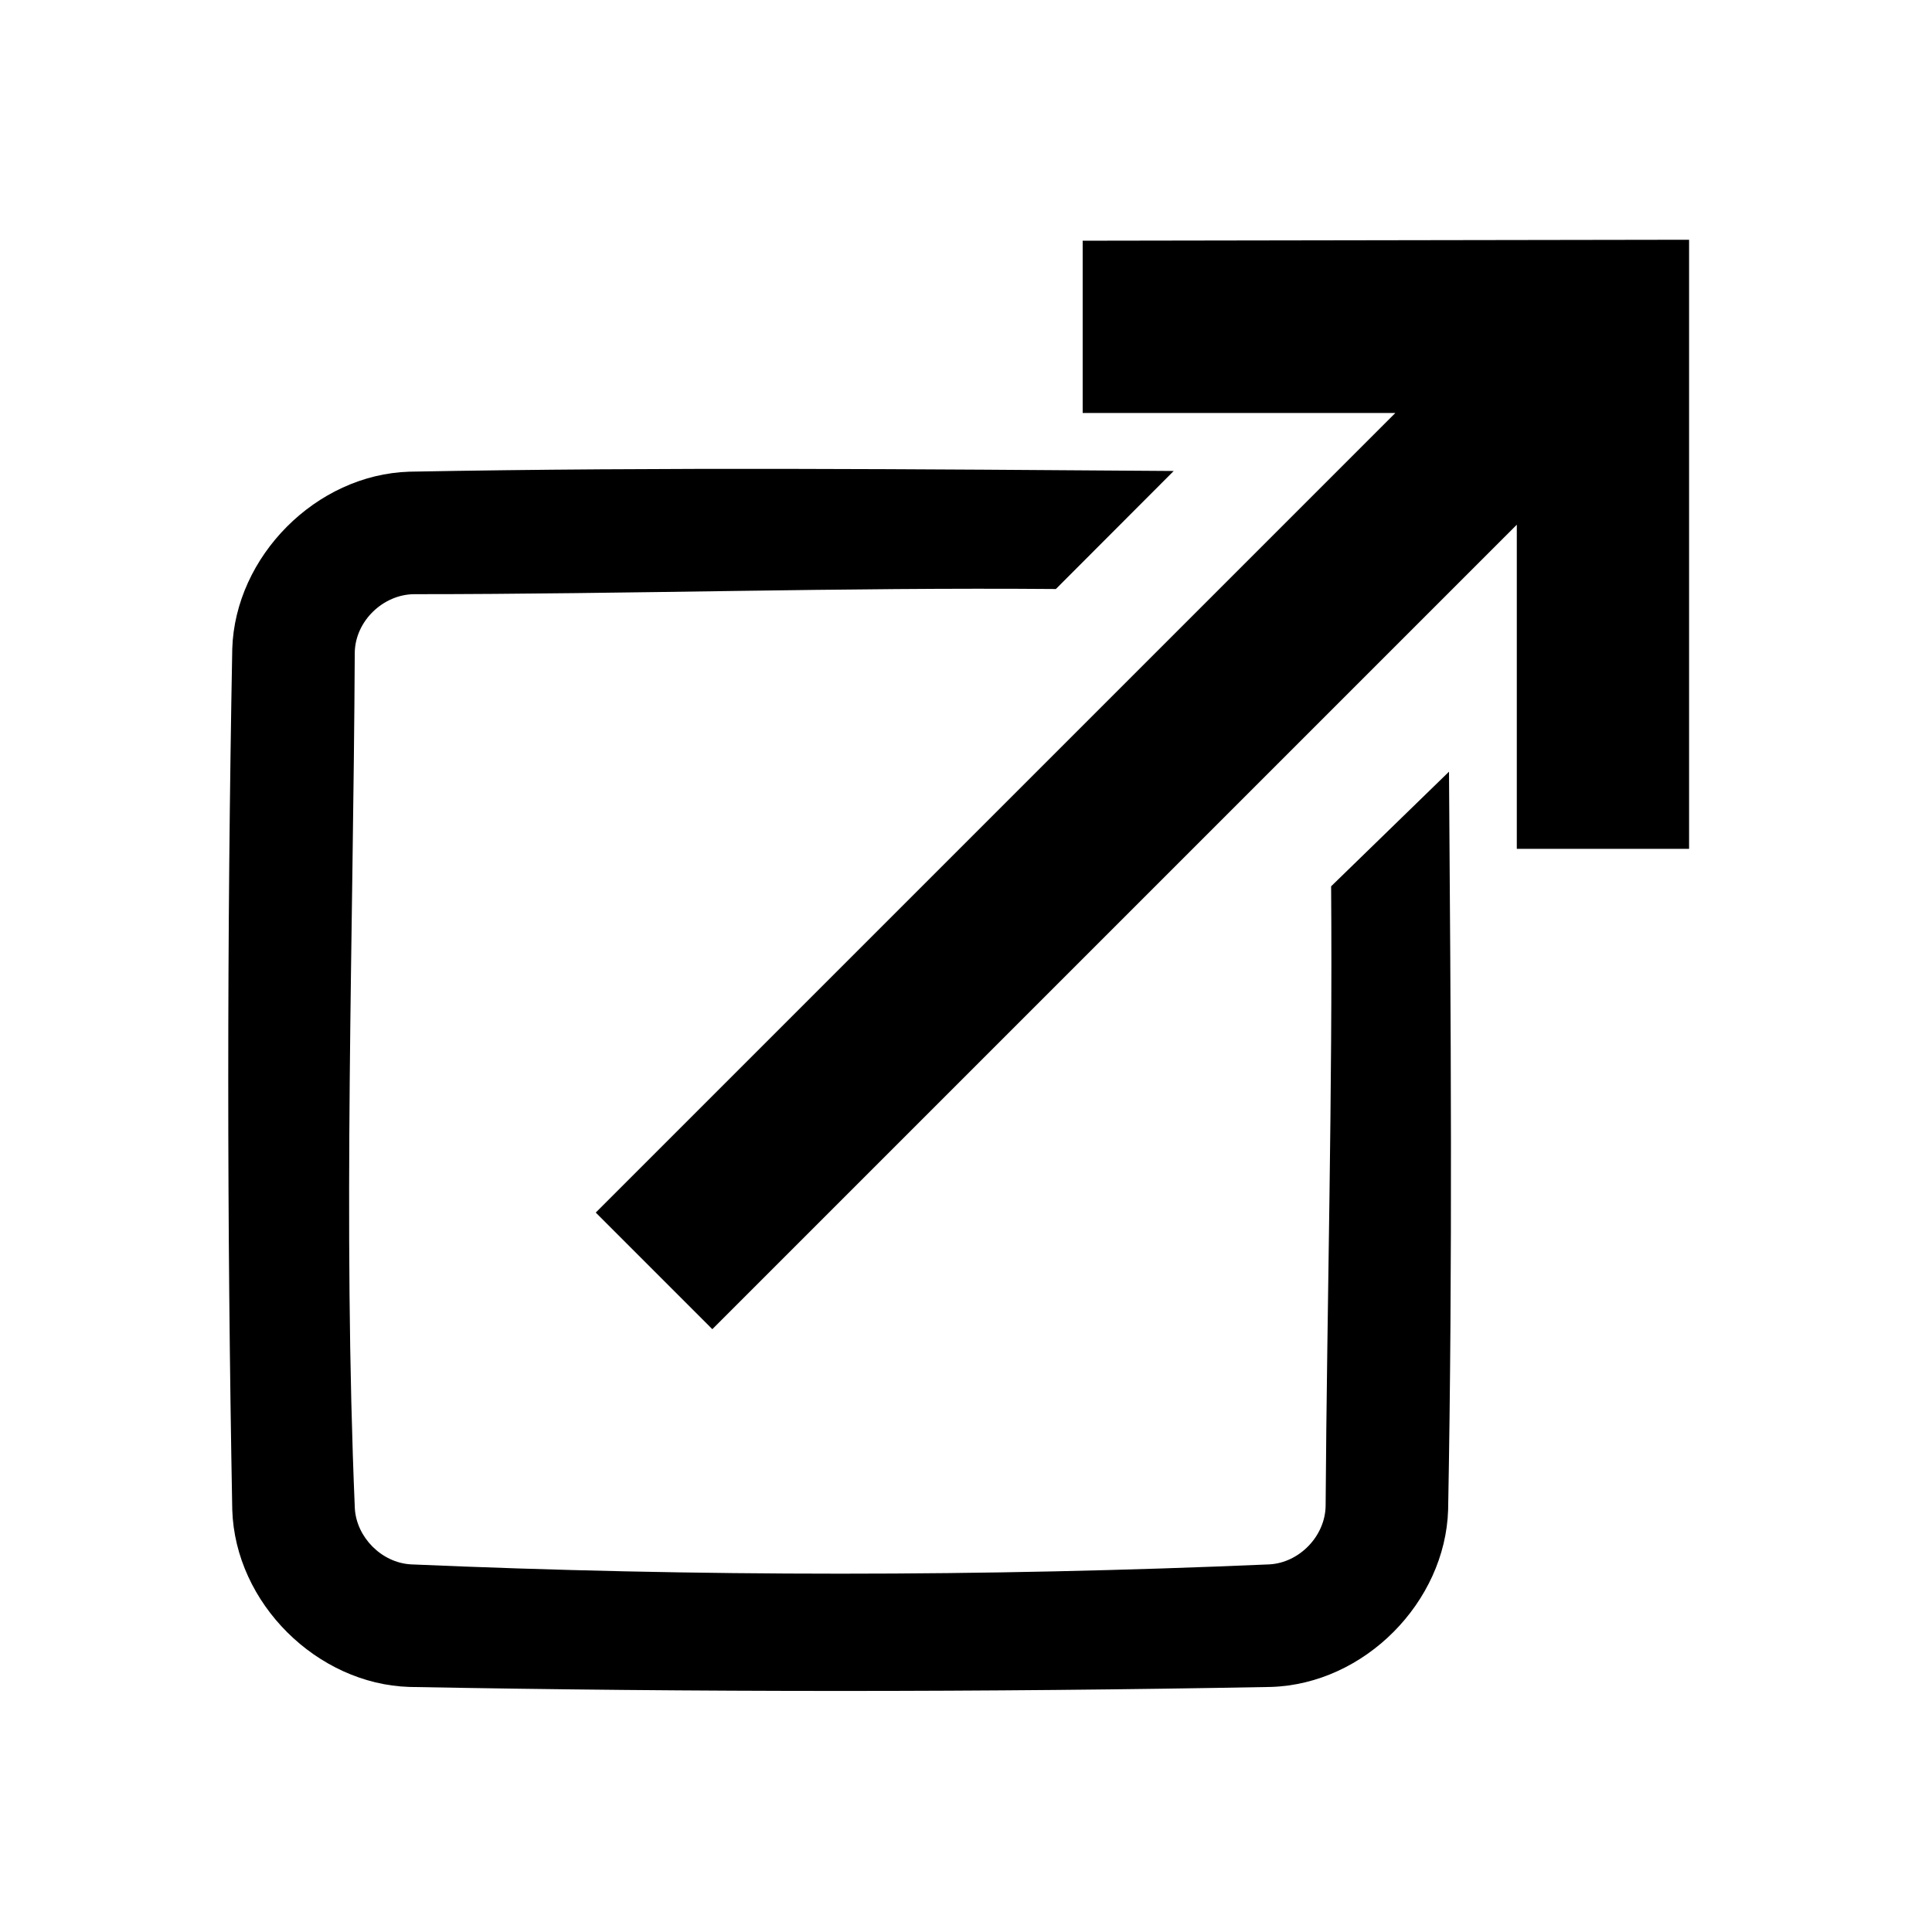 <?xml version="1.0" encoding="UTF-8" standalone="no"?>
<!DOCTYPE svg PUBLIC "-//W3C//DTD SVG 1.1//EN" "http://www.w3.org/Graphics/SVG/1.1/DTD/svg11.dtd">
<svg width="100%" height="100%" viewBox="0 0 64 64" version="1.1" xmlns="http://www.w3.org/2000/svg" xmlns:xlink="http://www.w3.org/1999/xlink" xml:space="preserve" xmlns:serif="http://www.serif.com/" style="fill-rule:evenodd;clip-rule:evenodd;stroke-linejoin:round;stroke-miterlimit:1.414;">
    <g id="external-link" serif:id="external link">
        <path d="M48,25.563c0.059,8.151 0.123,16.303 -0.029,24.452c-0.094,3.055 -2.768,5.771 -5.866,5.867c-9.513,0.177 -19.031,0.177 -28.545,0c-3.054,-0.095 -5.77,-2.769 -5.866,-5.867c-0.177,-9.506 -0.177,-19.017 0,-28.523c0.094,-3.053 2.77,-5.771 5.866,-5.867c8.439,-0.157 16.881,-0.082 25.321,-0.023l-3.904,3.91c-7.082,-0.058 -14.171,0.171 -21.255,0.171c-1.029,0.006 -1.951,0.888 -1.97,1.931c-0.048,9.45 -0.397,18.909 0.002,28.351c0.054,0.957 0.884,1.802 1.859,1.857c9.471,0.411 18.969,0.411 28.44,0c0.986,-0.055 1.842,-0.93 1.86,-1.933c0.046,-6.841 0.234,-13.688 0.182,-20.529l3.905,-3.797Z" style="fill-rule:nonzero;"/>
        <path d="M35.865,7.974l20.088,-0.032l0,20.177l-5.707,0l0,-10.737l-26.649,26.649l-3.862,-3.863l26.488,-26.488l-10.358,0l0,-5.706Z"/>
    </g>
</svg>
